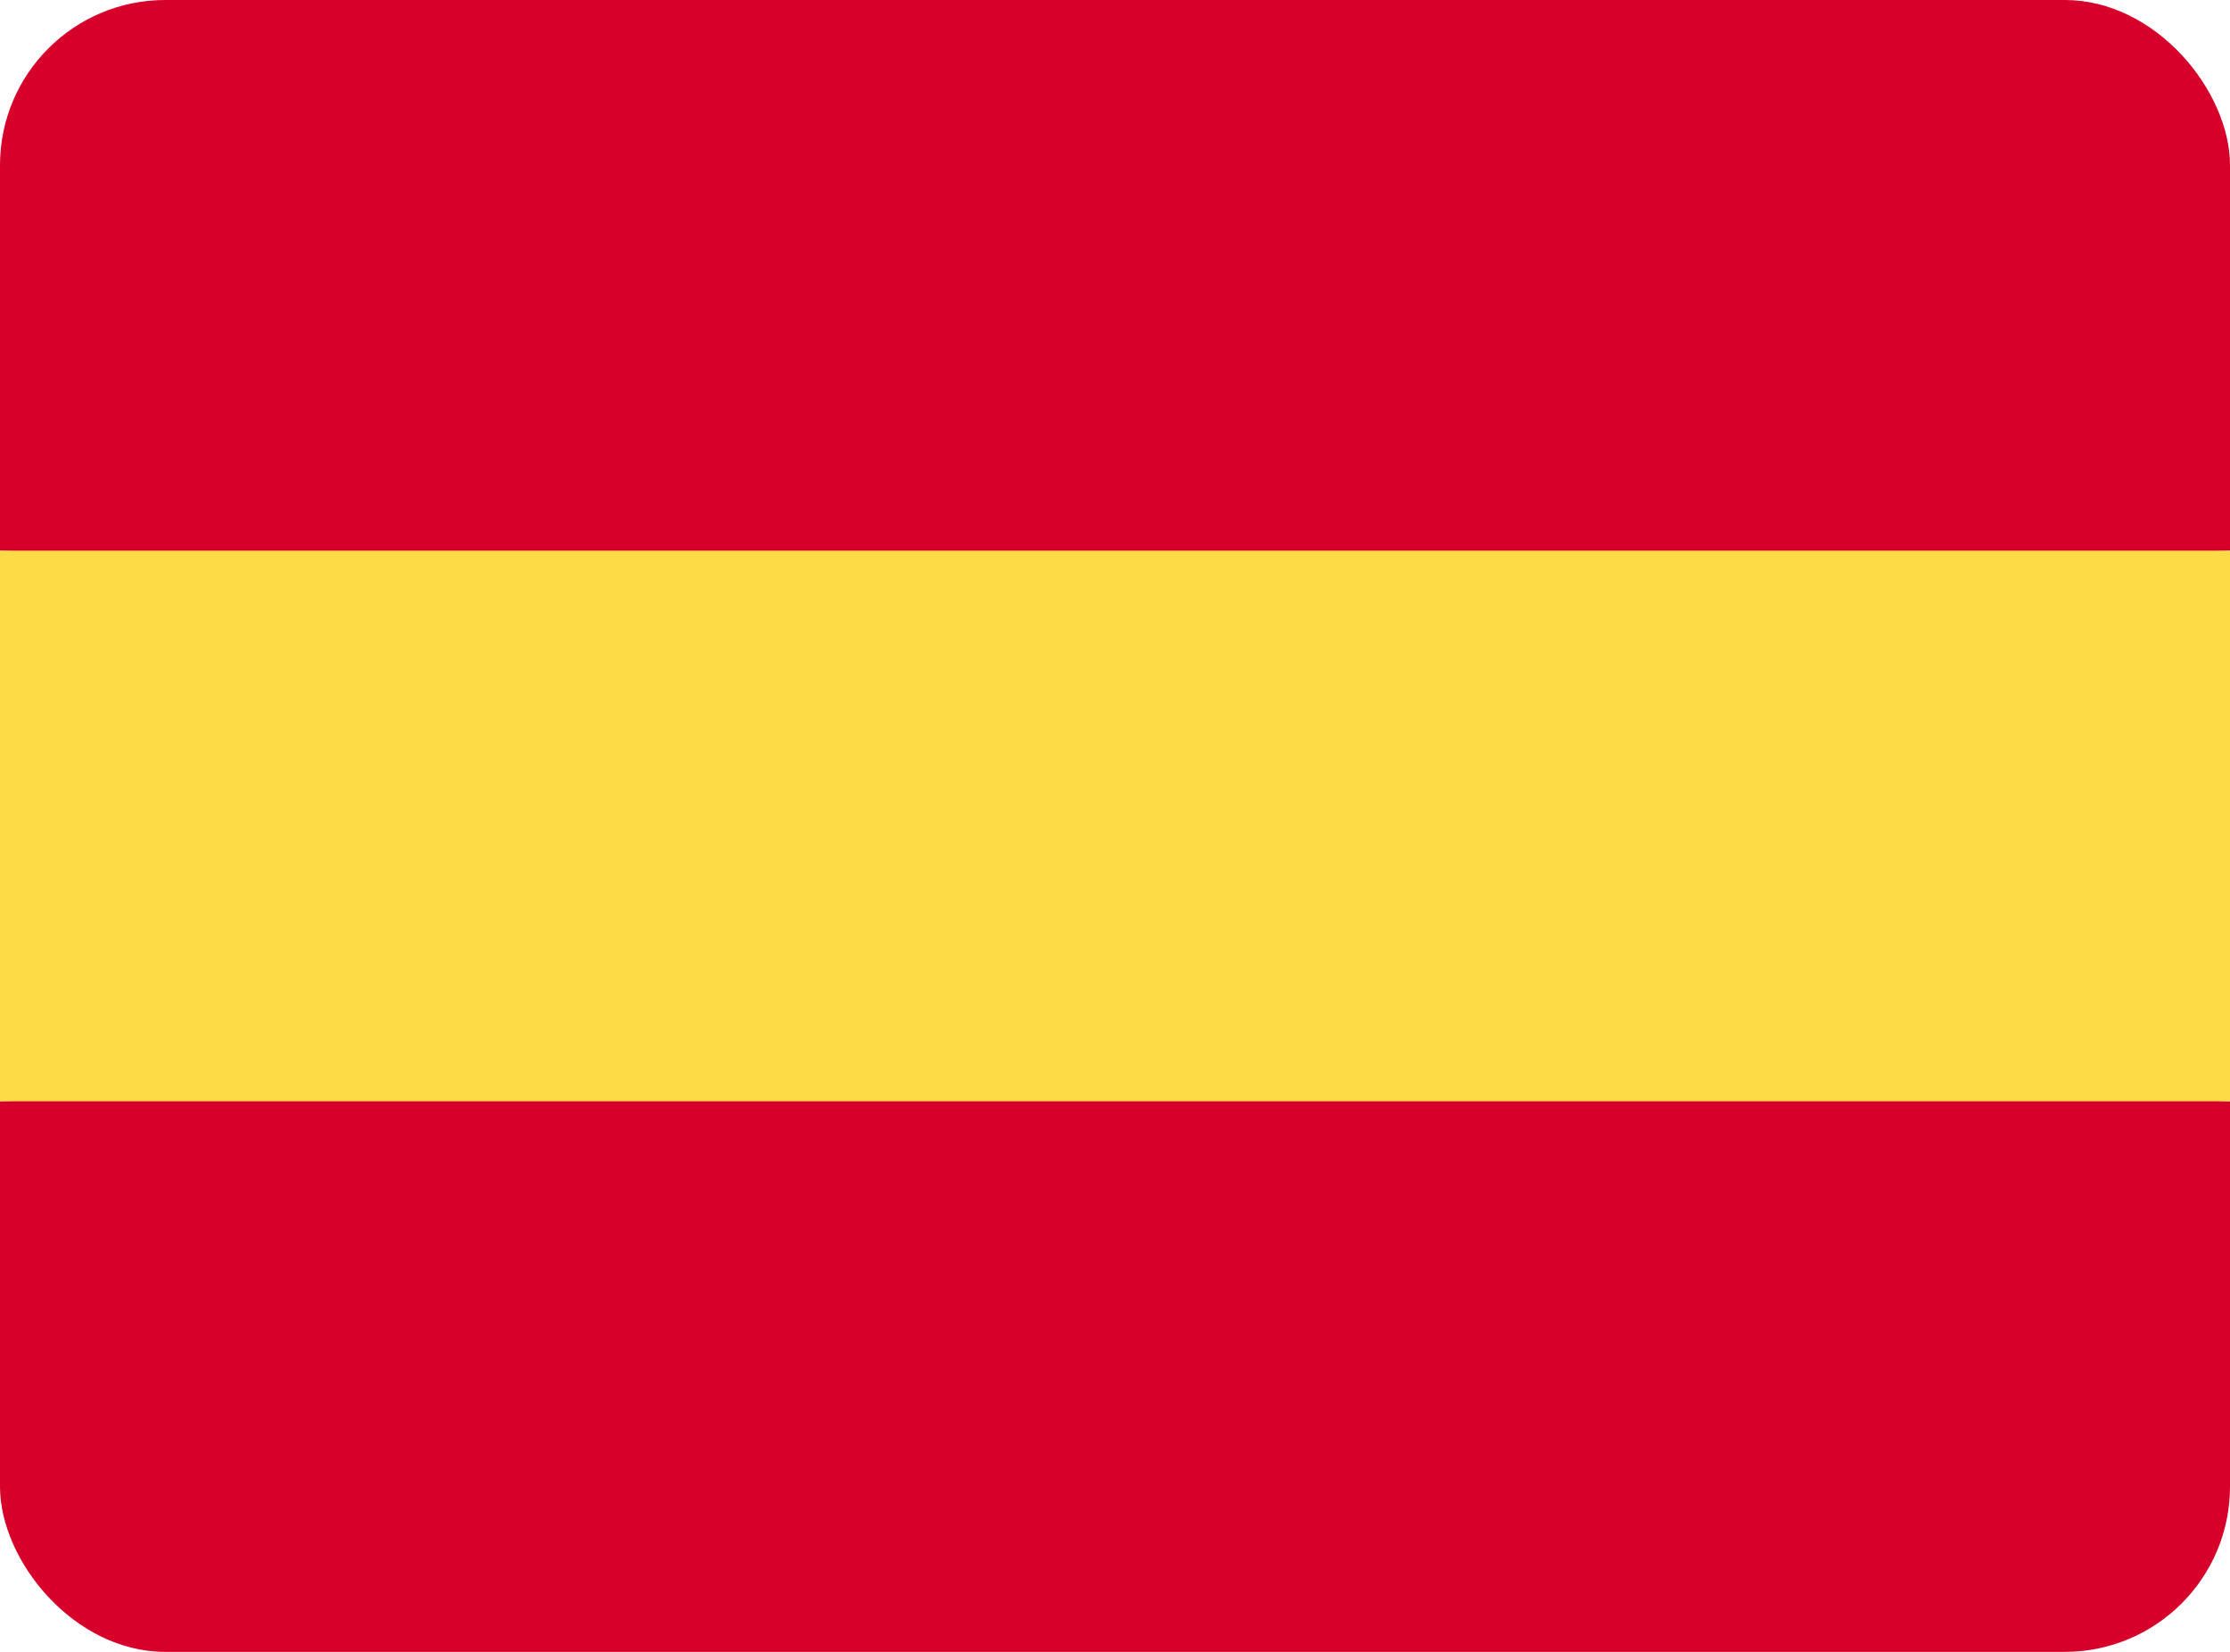<svg width="27" height="20" viewBox="0 0 27 20" fill="none" xmlns="http://www.w3.org/2000/svg">
<g id="fi_4060260">
<g clip-path="url(#clip0_70_775)">
<g id="_x30_7_x2C__Spain_x2C__country_x2C__national_x2C__flag_x2C__world_flag">
<g id="XMLID_684_">
<path id="XMLID_623_" d="M0 6.667V0H27V6.667L13.5 7.222L0 6.667Z" fill="#D6002A"/>
<path id="XMLID_622_" d="M0 20V13.334L13.5 12.778L27 13.334V20H0Z" fill="#D6002A"/>
<path id="XMLID_621_" d="M0 6.667H27V13.334H0V6.667Z" fill="#FDDB47"/>
</g>
</g>
</g>
</g>
<defs>
<clipPath id="clip0_70_775">
<rect width="27" height="20" rx="2" fill="white"/>
</clipPath>
</defs>
</svg>
